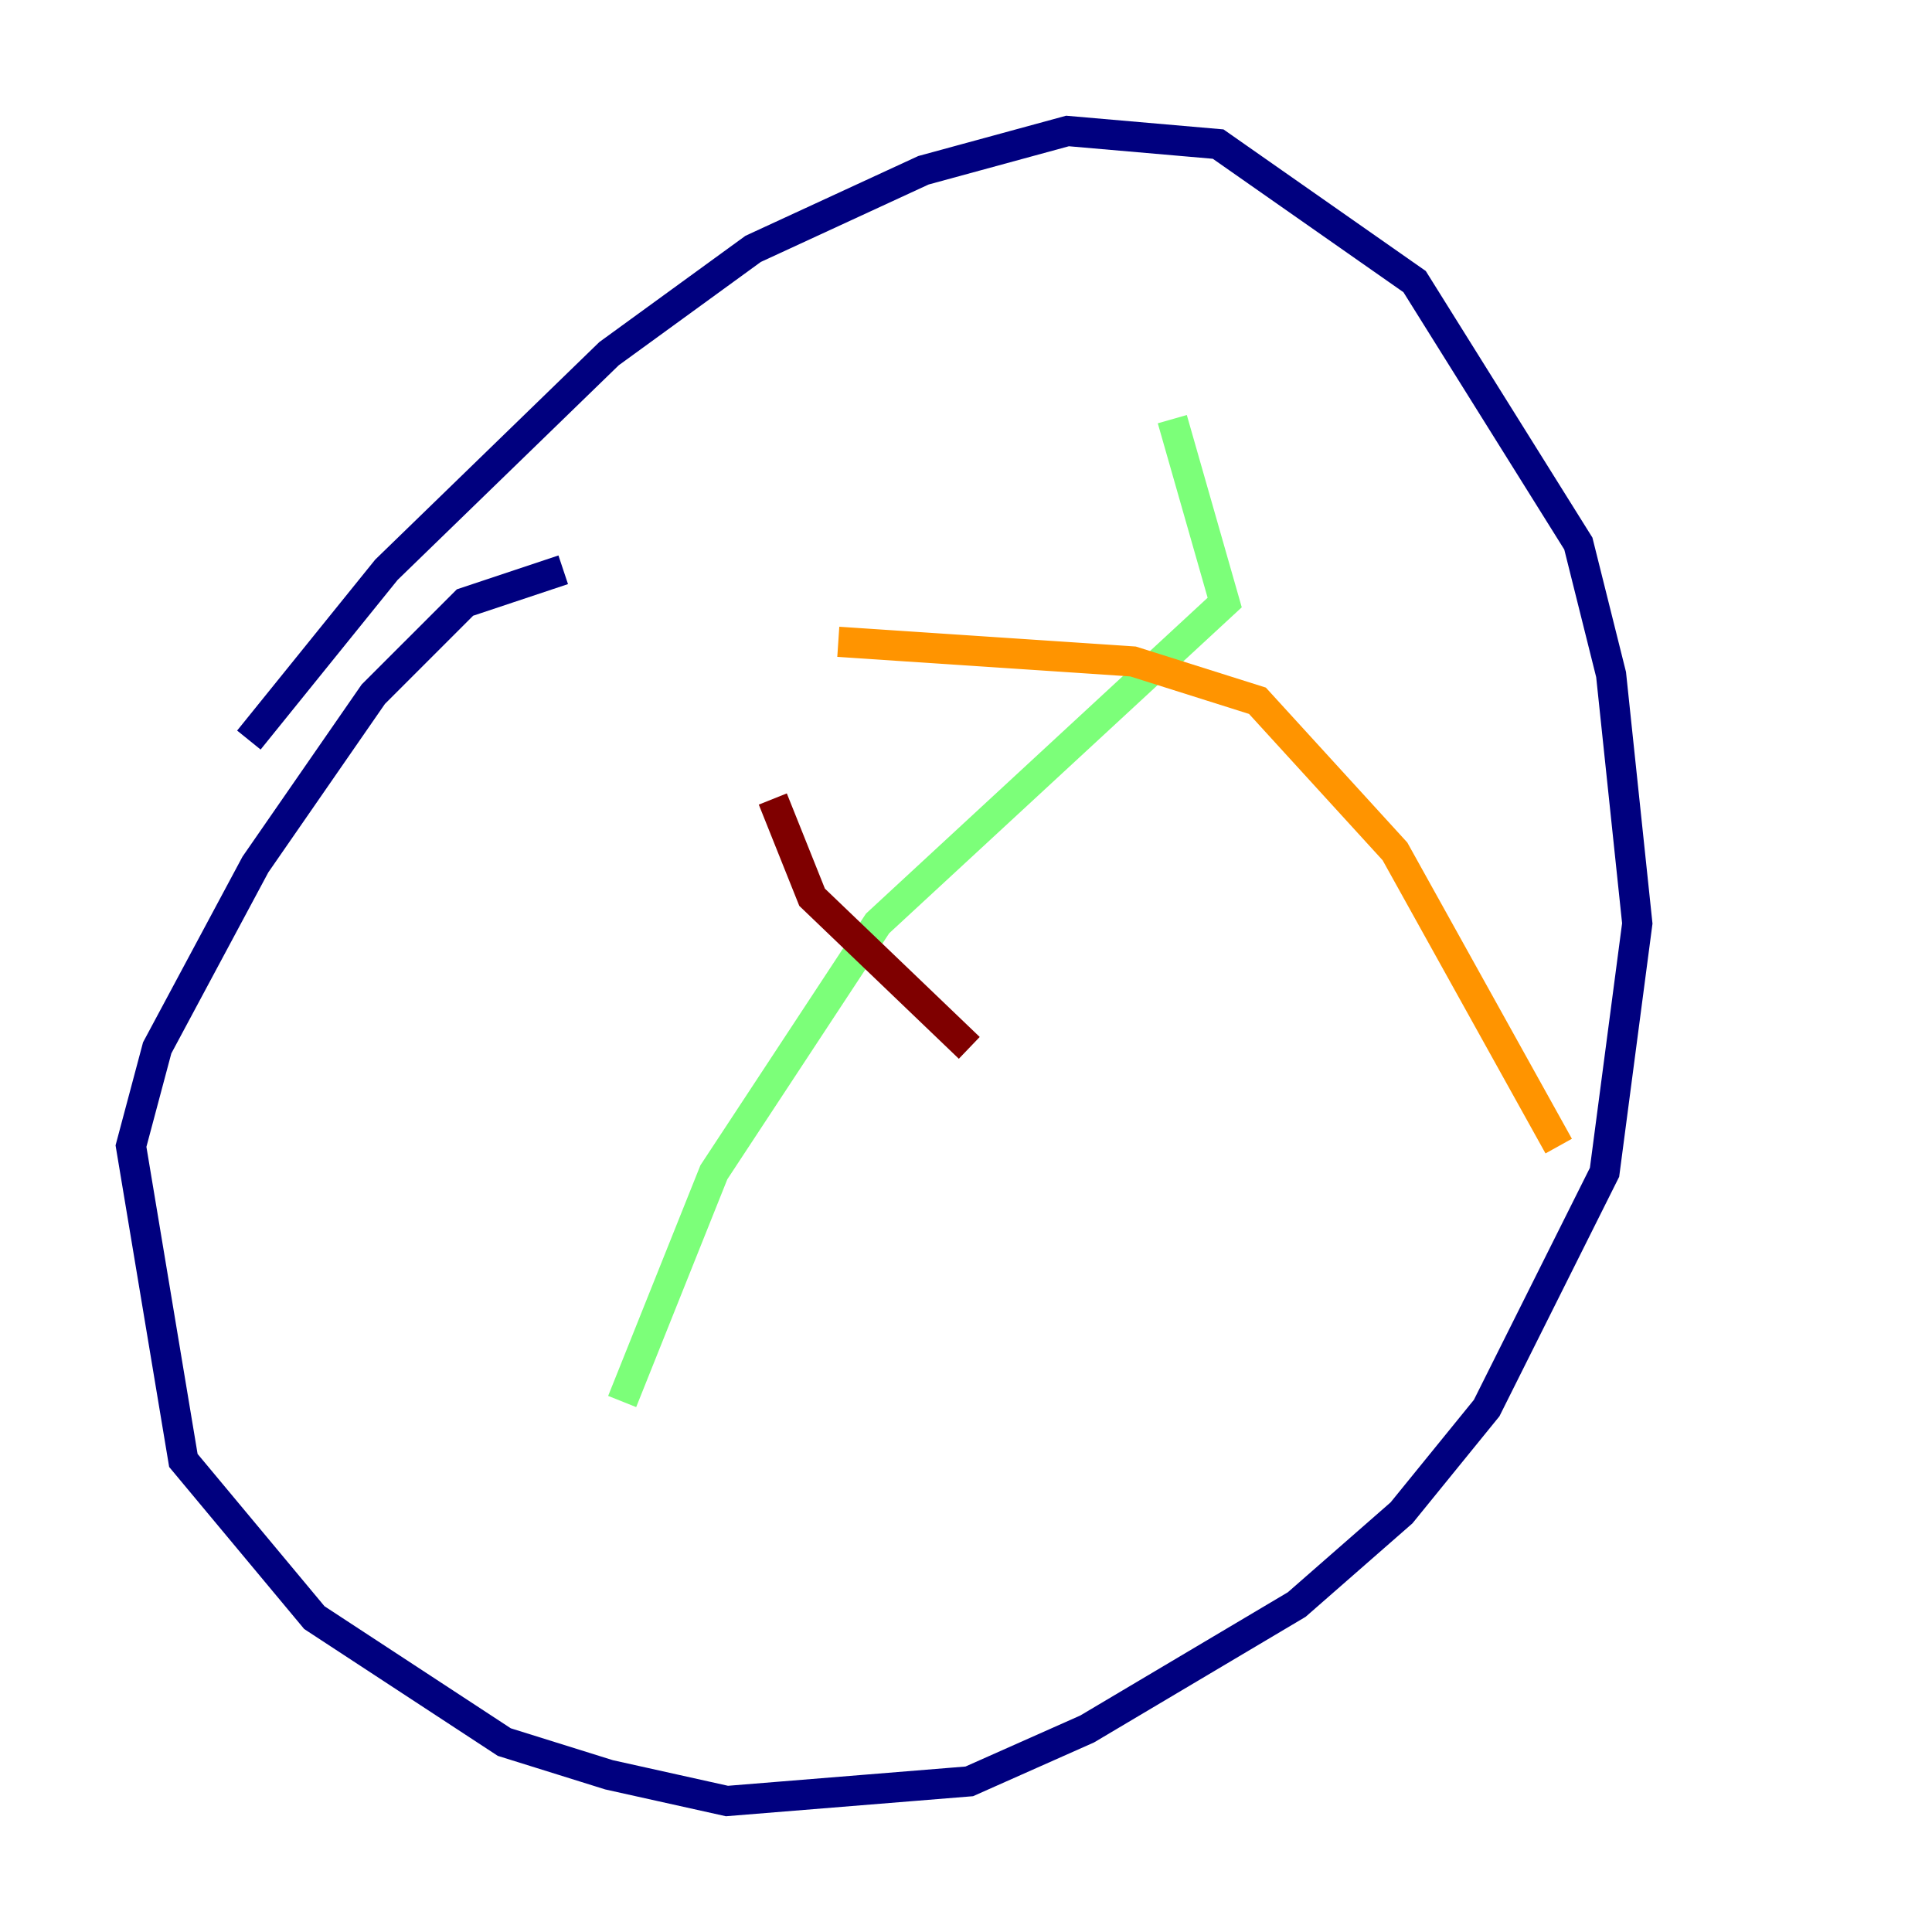 <?xml version="1.0" encoding="utf-8" ?>
<svg baseProfile="tiny" height="128" version="1.2" viewBox="0,0,128,128" width="128" xmlns="http://www.w3.org/2000/svg" xmlns:ev="http://www.w3.org/2001/xml-events" xmlns:xlink="http://www.w3.org/1999/xlink"><defs /><polyline fill="none" points="37.315,37.749 30.807,39.919 24.732,45.993 16.922,57.275 10.414,69.424 8.678,75.932 12.149,96.759 20.827,107.173 33.41,115.417 40.352,117.586 48.163,119.322 64.217,118.02 72.027,114.549 85.912,106.305 92.854,100.231 98.495,93.288 106.305,77.668 108.475,61.18 106.739,44.691 104.57,36.014 93.722,18.658 80.705,9.546 70.725,8.678 61.18,11.281 49.898,16.488 40.352,23.43 25.6,37.749 16.488,49.031" stroke="#00007f" stroke-width="2" /><polyline fill="none" points="85.912,42.522 85.912,42.522" stroke="#0080ff" stroke-width="2" /><polyline fill="none" points="77.668,27.77 81.139,39.919 58.142,61.18 47.295,77.668 41.22,92.854" stroke="#7cff79" stroke-width="2" /><polyline fill="none" points="55.539,42.522 75.064,43.824 83.308,46.427 92.42,56.407 103.268,75.932" stroke="#ff9400" stroke-width="2" /><polyline fill="none" points="51.2,52.936 53.803,59.444 64.217,69.424" stroke="#7f0000" stroke-width="2" /></svg>